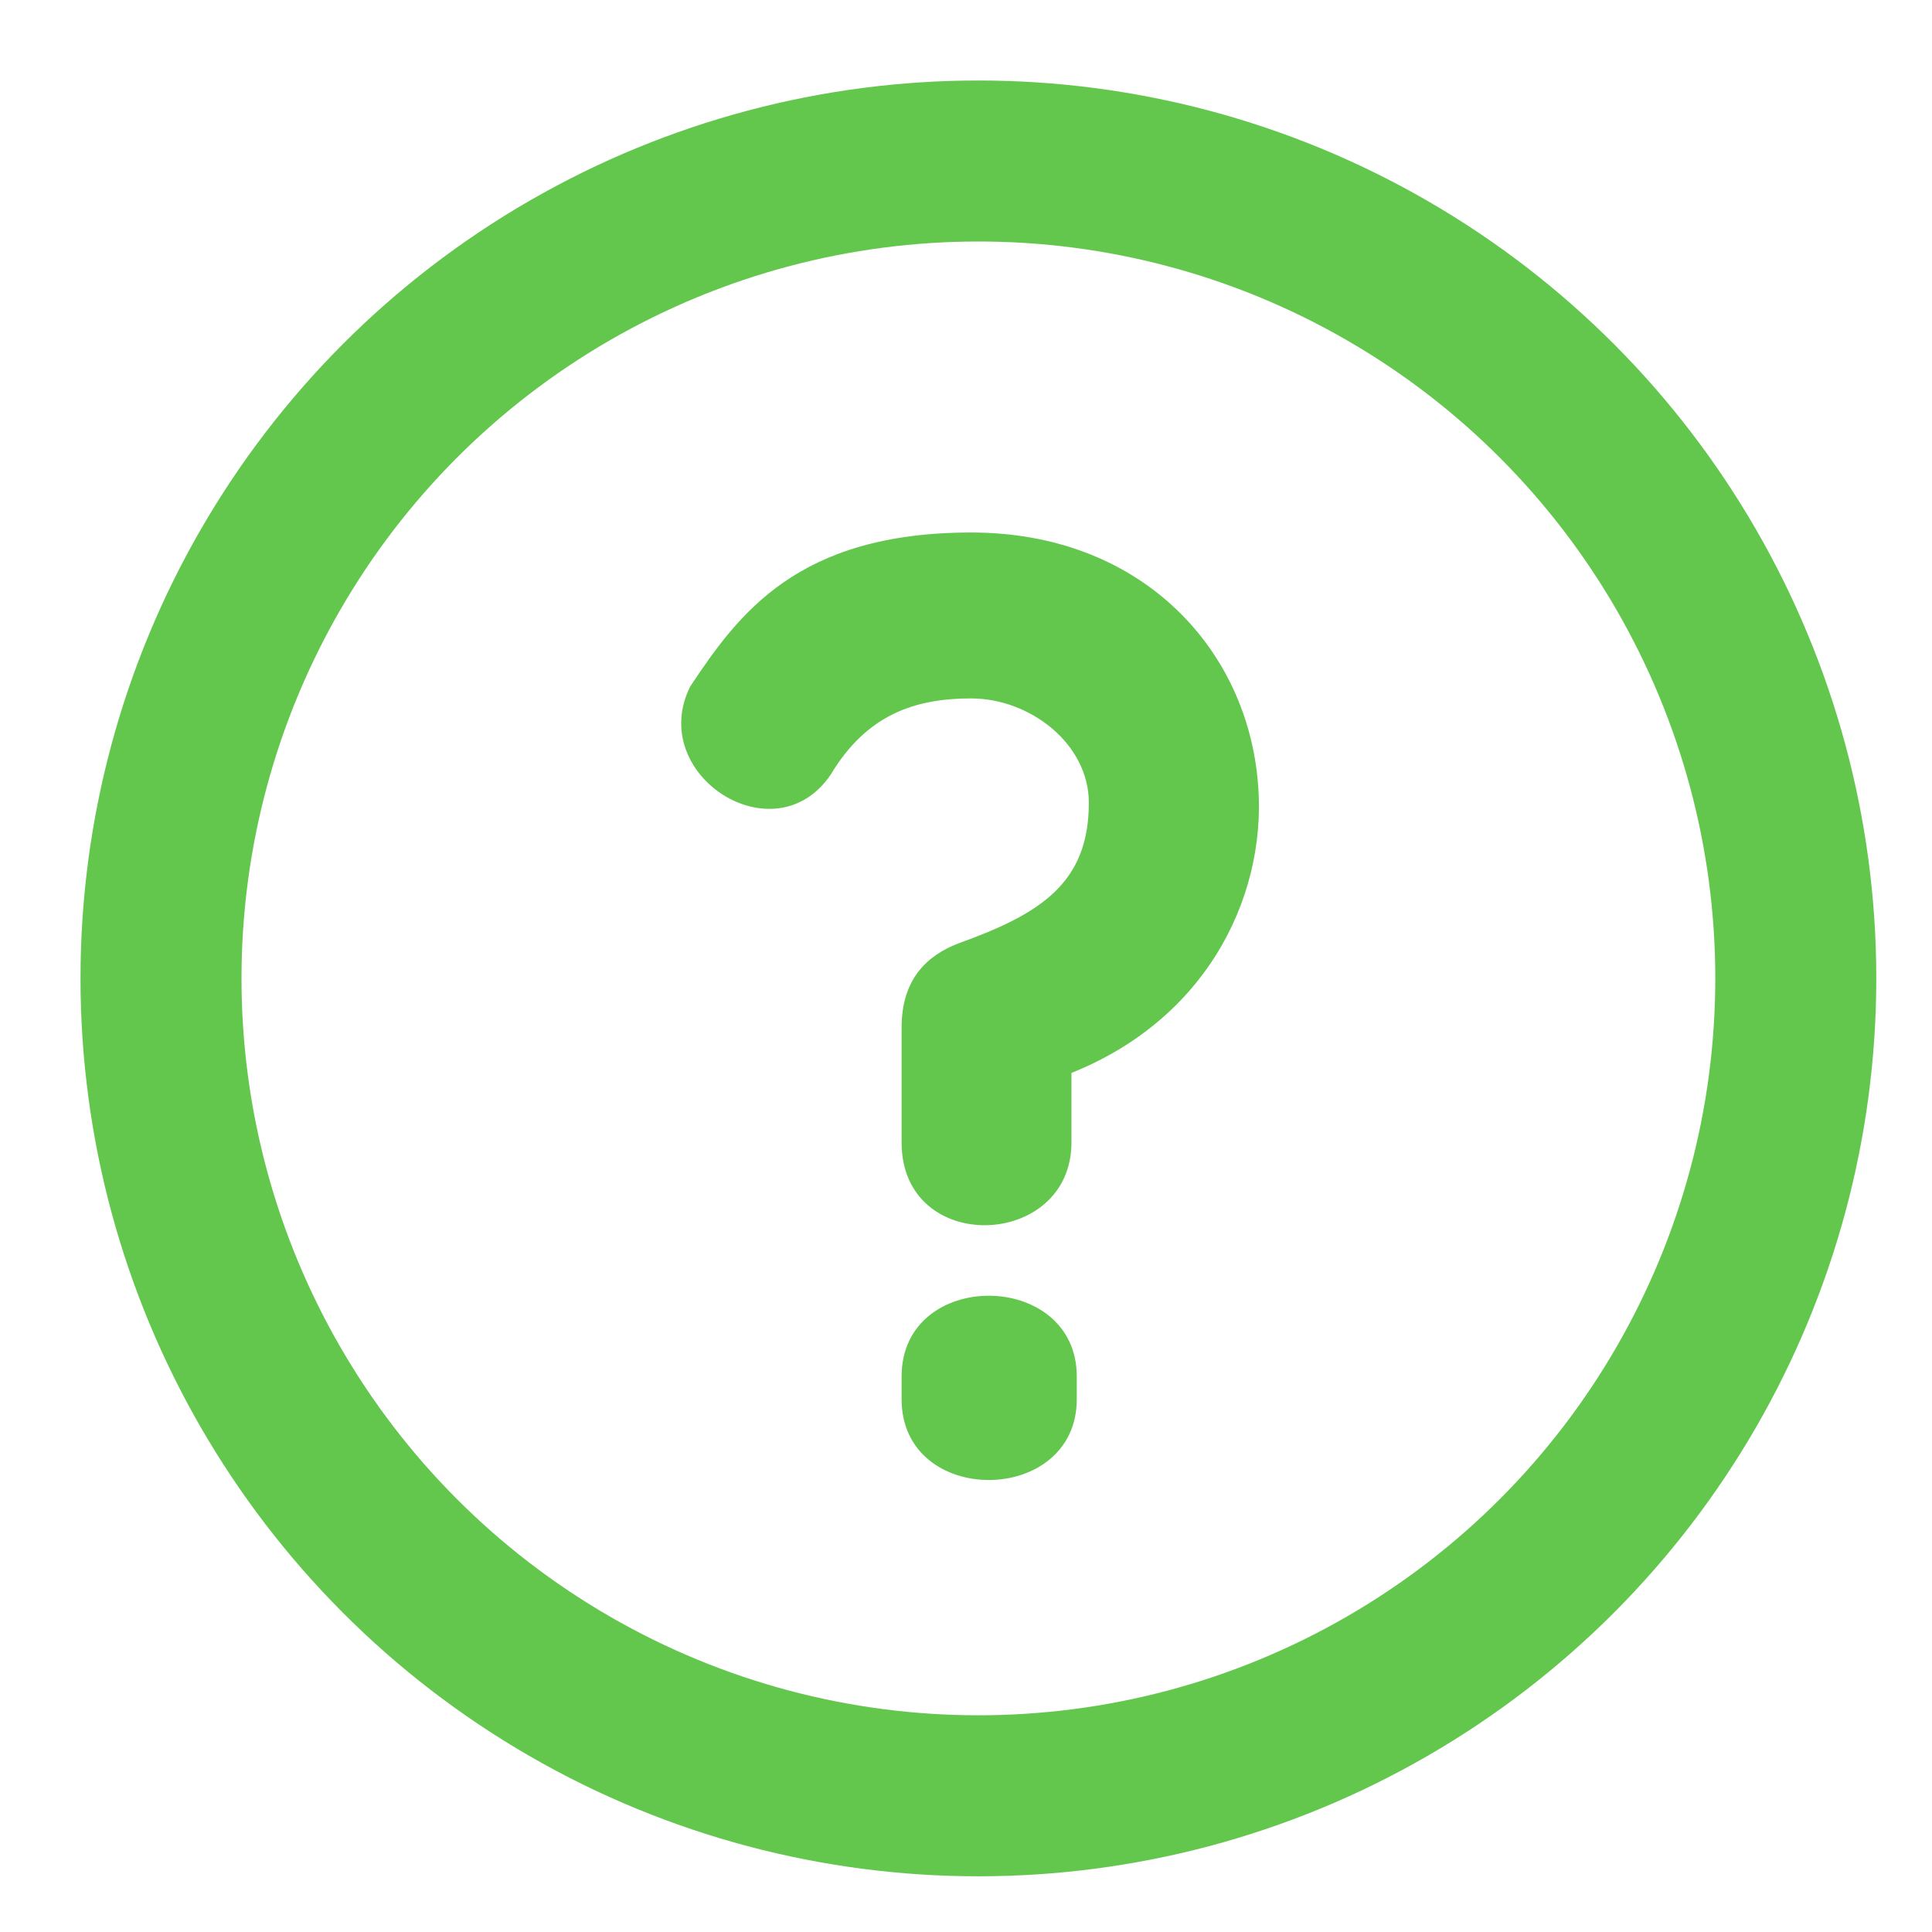 <svg width="24" height="24" viewBox="0 0 24 24" fill="none" xmlns="http://www.w3.org/2000/svg">
<circle cx="12.154" cy="12.154" r="10.154" stroke="#63C74D" stroke-width="2"/>
<path fill-rule="evenodd" clip-rule="evenodd" d="M11.2 17.382C11.2 18.728 13.376 18.711 13.376 17.382V17.099C13.376 15.77 11.2 15.754 11.2 17.099V17.382ZM8.575 8.526C8.026 9.623 9.621 10.653 10.319 9.623C10.768 8.875 11.366 8.676 12.064 8.676C12.795 8.676 13.526 9.24 13.526 9.972C13.526 10.969 12.928 11.351 11.914 11.716C11.515 11.866 11.2 12.165 11.2 12.763C11.2 13.643 11.2 12.597 11.2 14.192C11.2 15.604 13.31 15.521 13.31 14.192V13.328C15.055 12.63 15.769 11.035 15.62 9.656C15.453 8.011 14.141 6.615 12.064 6.615C9.904 6.615 9.173 7.629 8.575 8.526Z" fill="#63C74D"/>
</svg>
